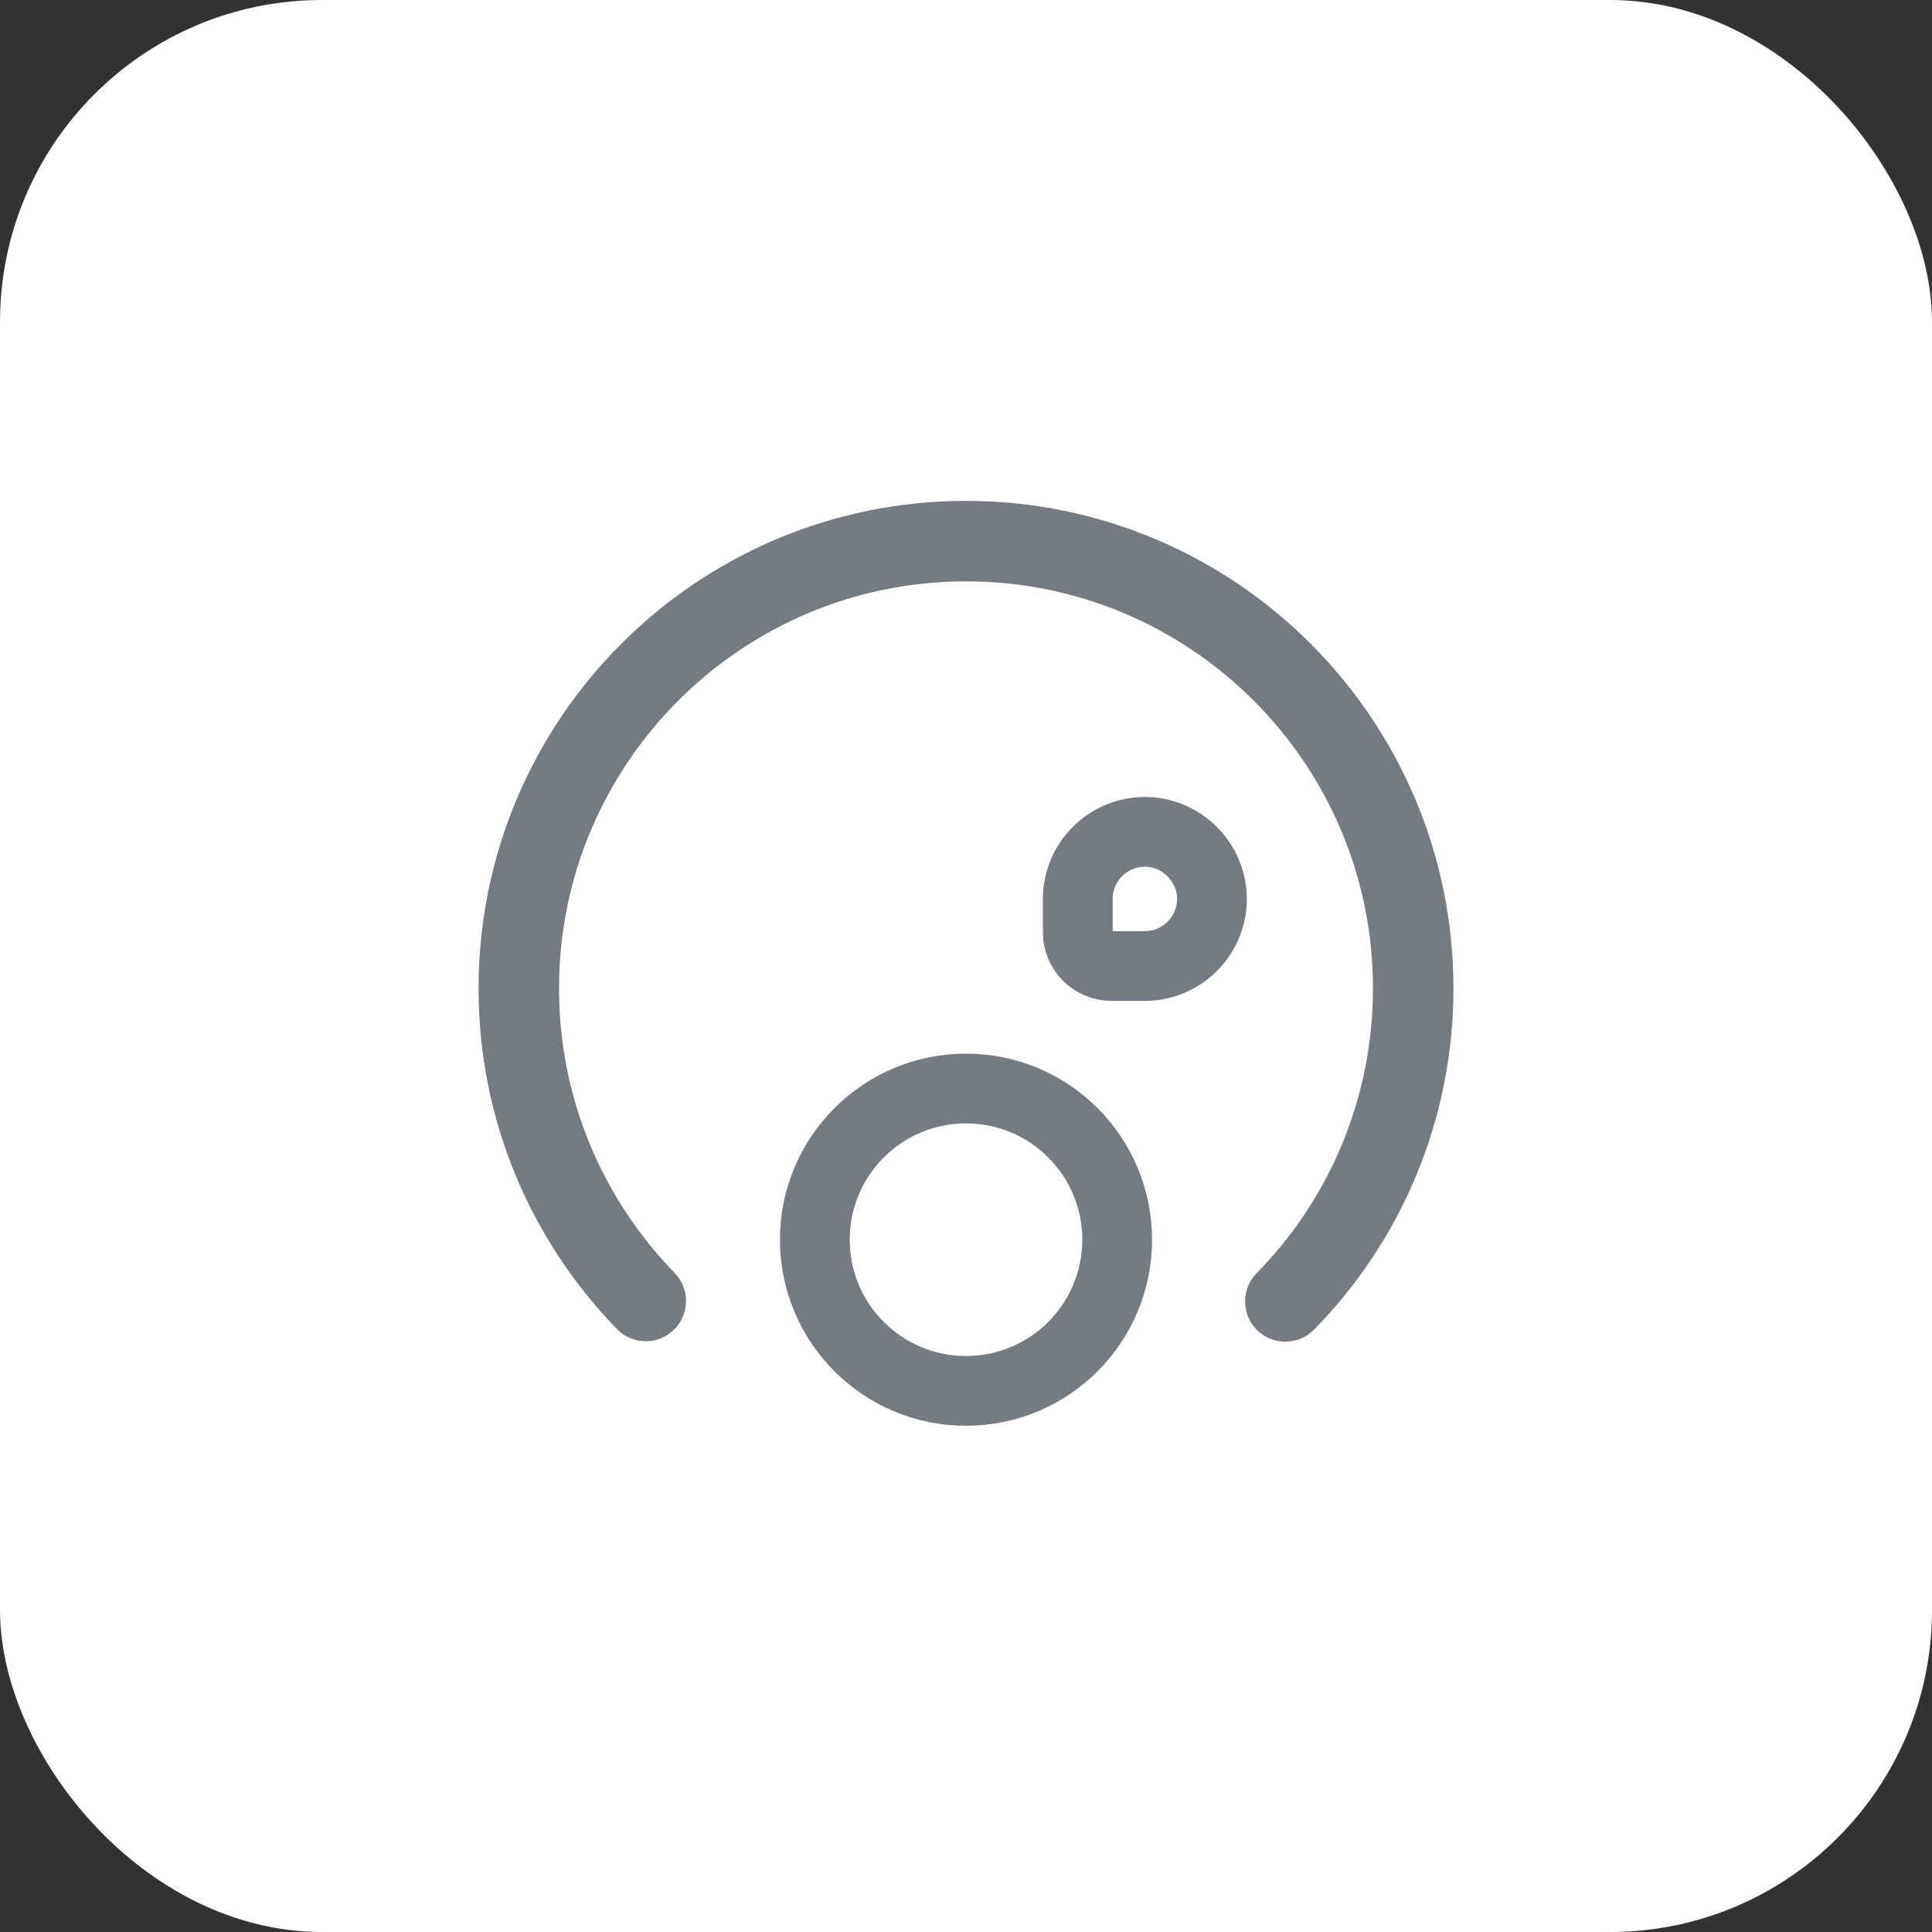 <svg width="36" height="36" viewBox="0 0 36 36" fill="none" xmlns="http://www.w3.org/2000/svg">
<rect x="0" y="0" width="36" height="36" fill="#333333" stroke="none"/>
<rect width="36" height="36" rx="6" fill="white"/>
<path d="M23.95 24.25C25.425 22.75 26.333 20.683 26.333 18.417C26.333 13.817 22.6 10.083 18 10.083C13.4 10.083 9.667 13.817 9.667 18.417C9.667 20.683 10.567 22.733 12.033 24.242" stroke="#757B82" stroke-width="1.5" stroke-miterlimit="10" stroke-linecap="round" stroke-linejoin="round"/>
<path d="M18 25.917C19.556 25.917 20.817 24.656 20.817 23.1C20.817 21.544 19.556 20.283 18 20.283C16.444 20.283 15.183 21.544 15.183 23.1C15.183 24.656 16.444 25.917 18 25.917Z" stroke="#757B82" stroke-width="1.3" stroke-miterlimit="10" stroke-linecap="round" stroke-linejoin="round"/>
<path d="M20.708 18H21.333C22.017 18 22.583 17.442 22.583 16.75C22.583 16.067 22.017 15.5 21.333 15.5C20.65 15.5 20.083 16.058 20.083 16.75V17.375C20.083 17.717 20.367 18 20.708 18Z" stroke="#757B82" stroke-width="1.3" stroke-miterlimit="10" stroke-linecap="round" stroke-linejoin="round"/>
</svg>
